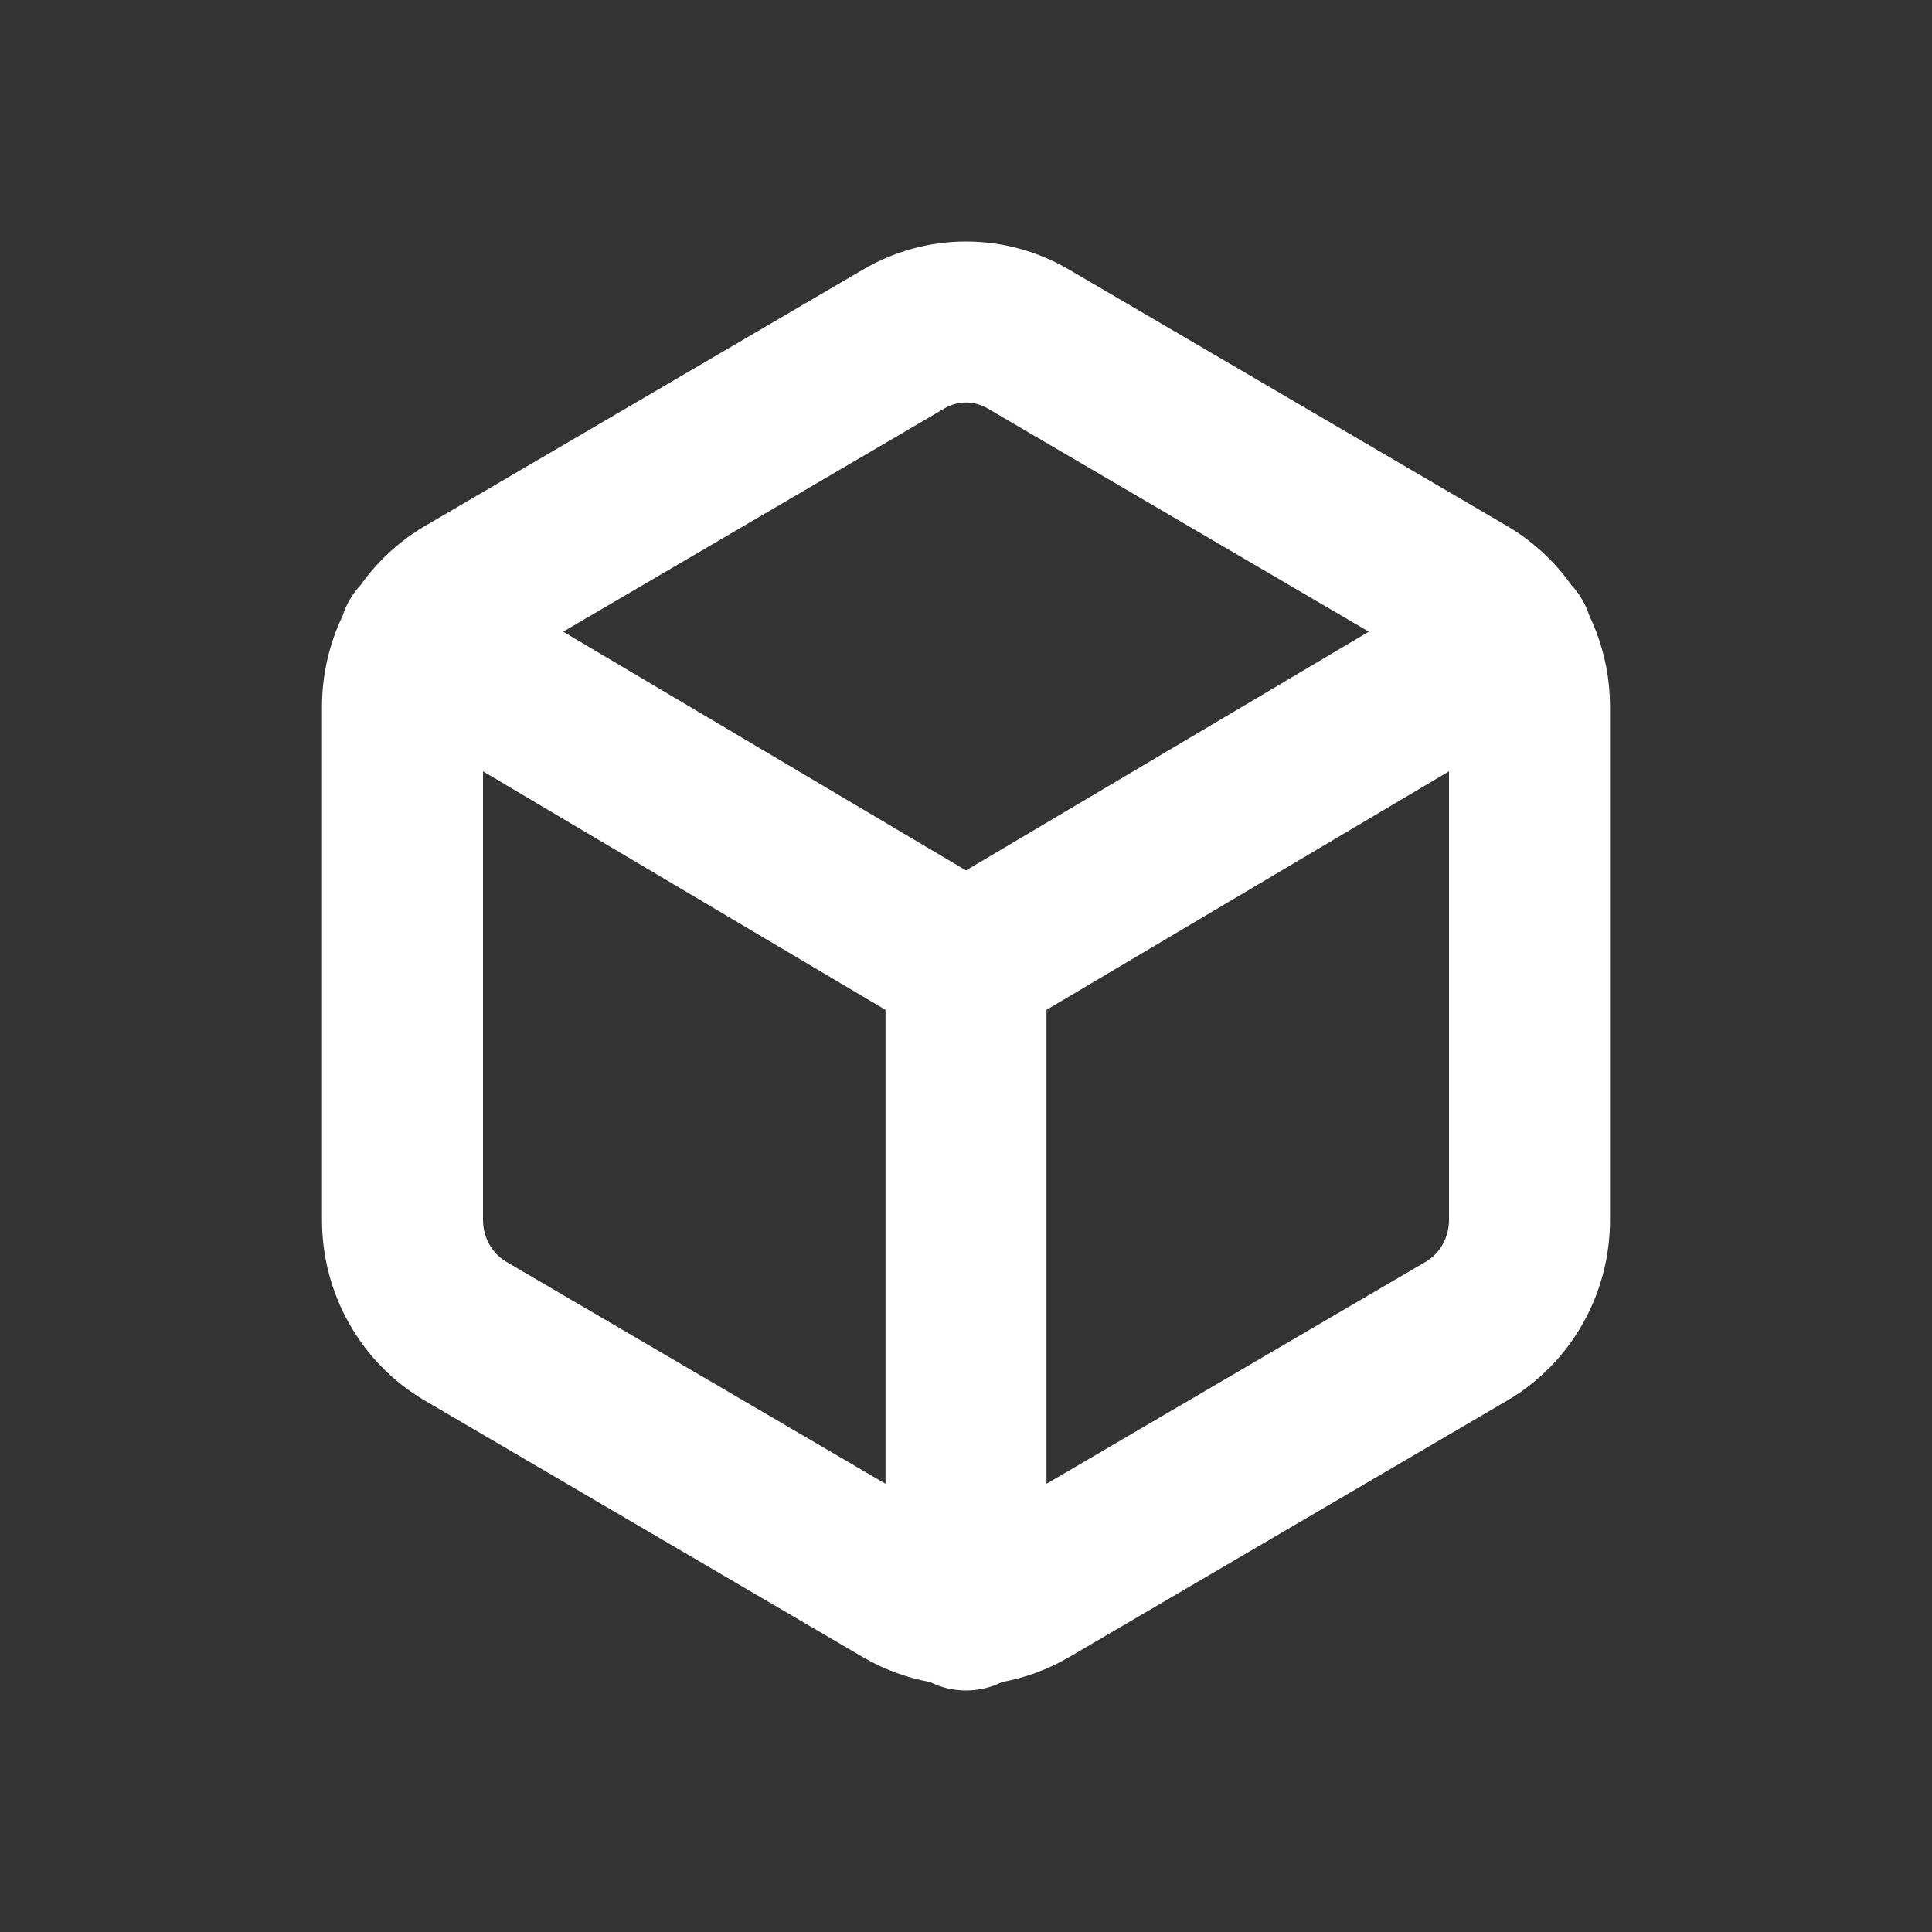 <svg width="24" height="24" viewBox="0 0 24 24" fill="none" xmlns="http://www.w3.org/2000/svg">
<rect x="0" y="0" width="24" height="24" fill="#333333" stroke="none"/>
<path fill-rule="evenodd" clip-rule="evenodd" d="M10.715 3.352C11.104 3.122 11.547 3 12 3C12.453 3 12.896 3.122 13.285 3.352C13.286 3.352 13.286 3.352 13.287 3.353L18.731 6.54C19.043 6.725 19.31 6.972 19.518 7.265C19.567 7.317 19.612 7.376 19.65 7.441C19.69 7.508 19.721 7.577 19.743 7.648C19.912 8.001 20 8.387 20 8.779V15.156C20 15.606 19.884 16.05 19.662 16.442C19.441 16.835 19.12 17.164 18.731 17.394L18.727 17.396L13.287 20.582C13.286 20.582 13.286 20.583 13.285 20.583C13.025 20.736 12.742 20.841 12.447 20.895C12.313 20.962 12.161 21 12 21C11.839 21 11.687 20.962 11.553 20.895C11.258 20.841 10.975 20.736 10.715 20.583C10.714 20.583 10.714 20.582 10.713 20.582L5.273 17.396L5.269 17.394C4.88 17.164 4.559 16.835 4.338 16.442C4.116 16.05 4 15.606 4 15.156V8.779C4 8.387 4.088 8.001 4.257 7.648C4.279 7.577 4.31 7.508 4.35 7.441C4.388 7.376 4.433 7.317 4.482 7.265C4.69 6.972 4.957 6.725 5.269 6.54L5.273 6.538L10.715 3.352ZM6 9.582V15.154C6 15.263 6.028 15.368 6.08 15.46C6.131 15.55 6.203 15.623 6.285 15.672C6.286 15.672 6.286 15.672 6.287 15.673L11 18.432V12.545L6 9.582ZM13 12.545V18.432L17.713 15.673C17.714 15.672 17.714 15.672 17.715 15.672C17.797 15.623 17.869 15.55 17.92 15.46C17.972 15.368 18 15.263 18 15.155C18 15.154 18 15.155 18 15.155V9.582L13 12.545ZM17.004 7.847L12.269 5.074C12.185 5.025 12.093 5 12 5C11.907 5 11.815 5.025 11.731 5.074L11.727 5.077L6.996 7.847L12 10.813L17.004 7.847Z" fill="white"/>
</svg>
